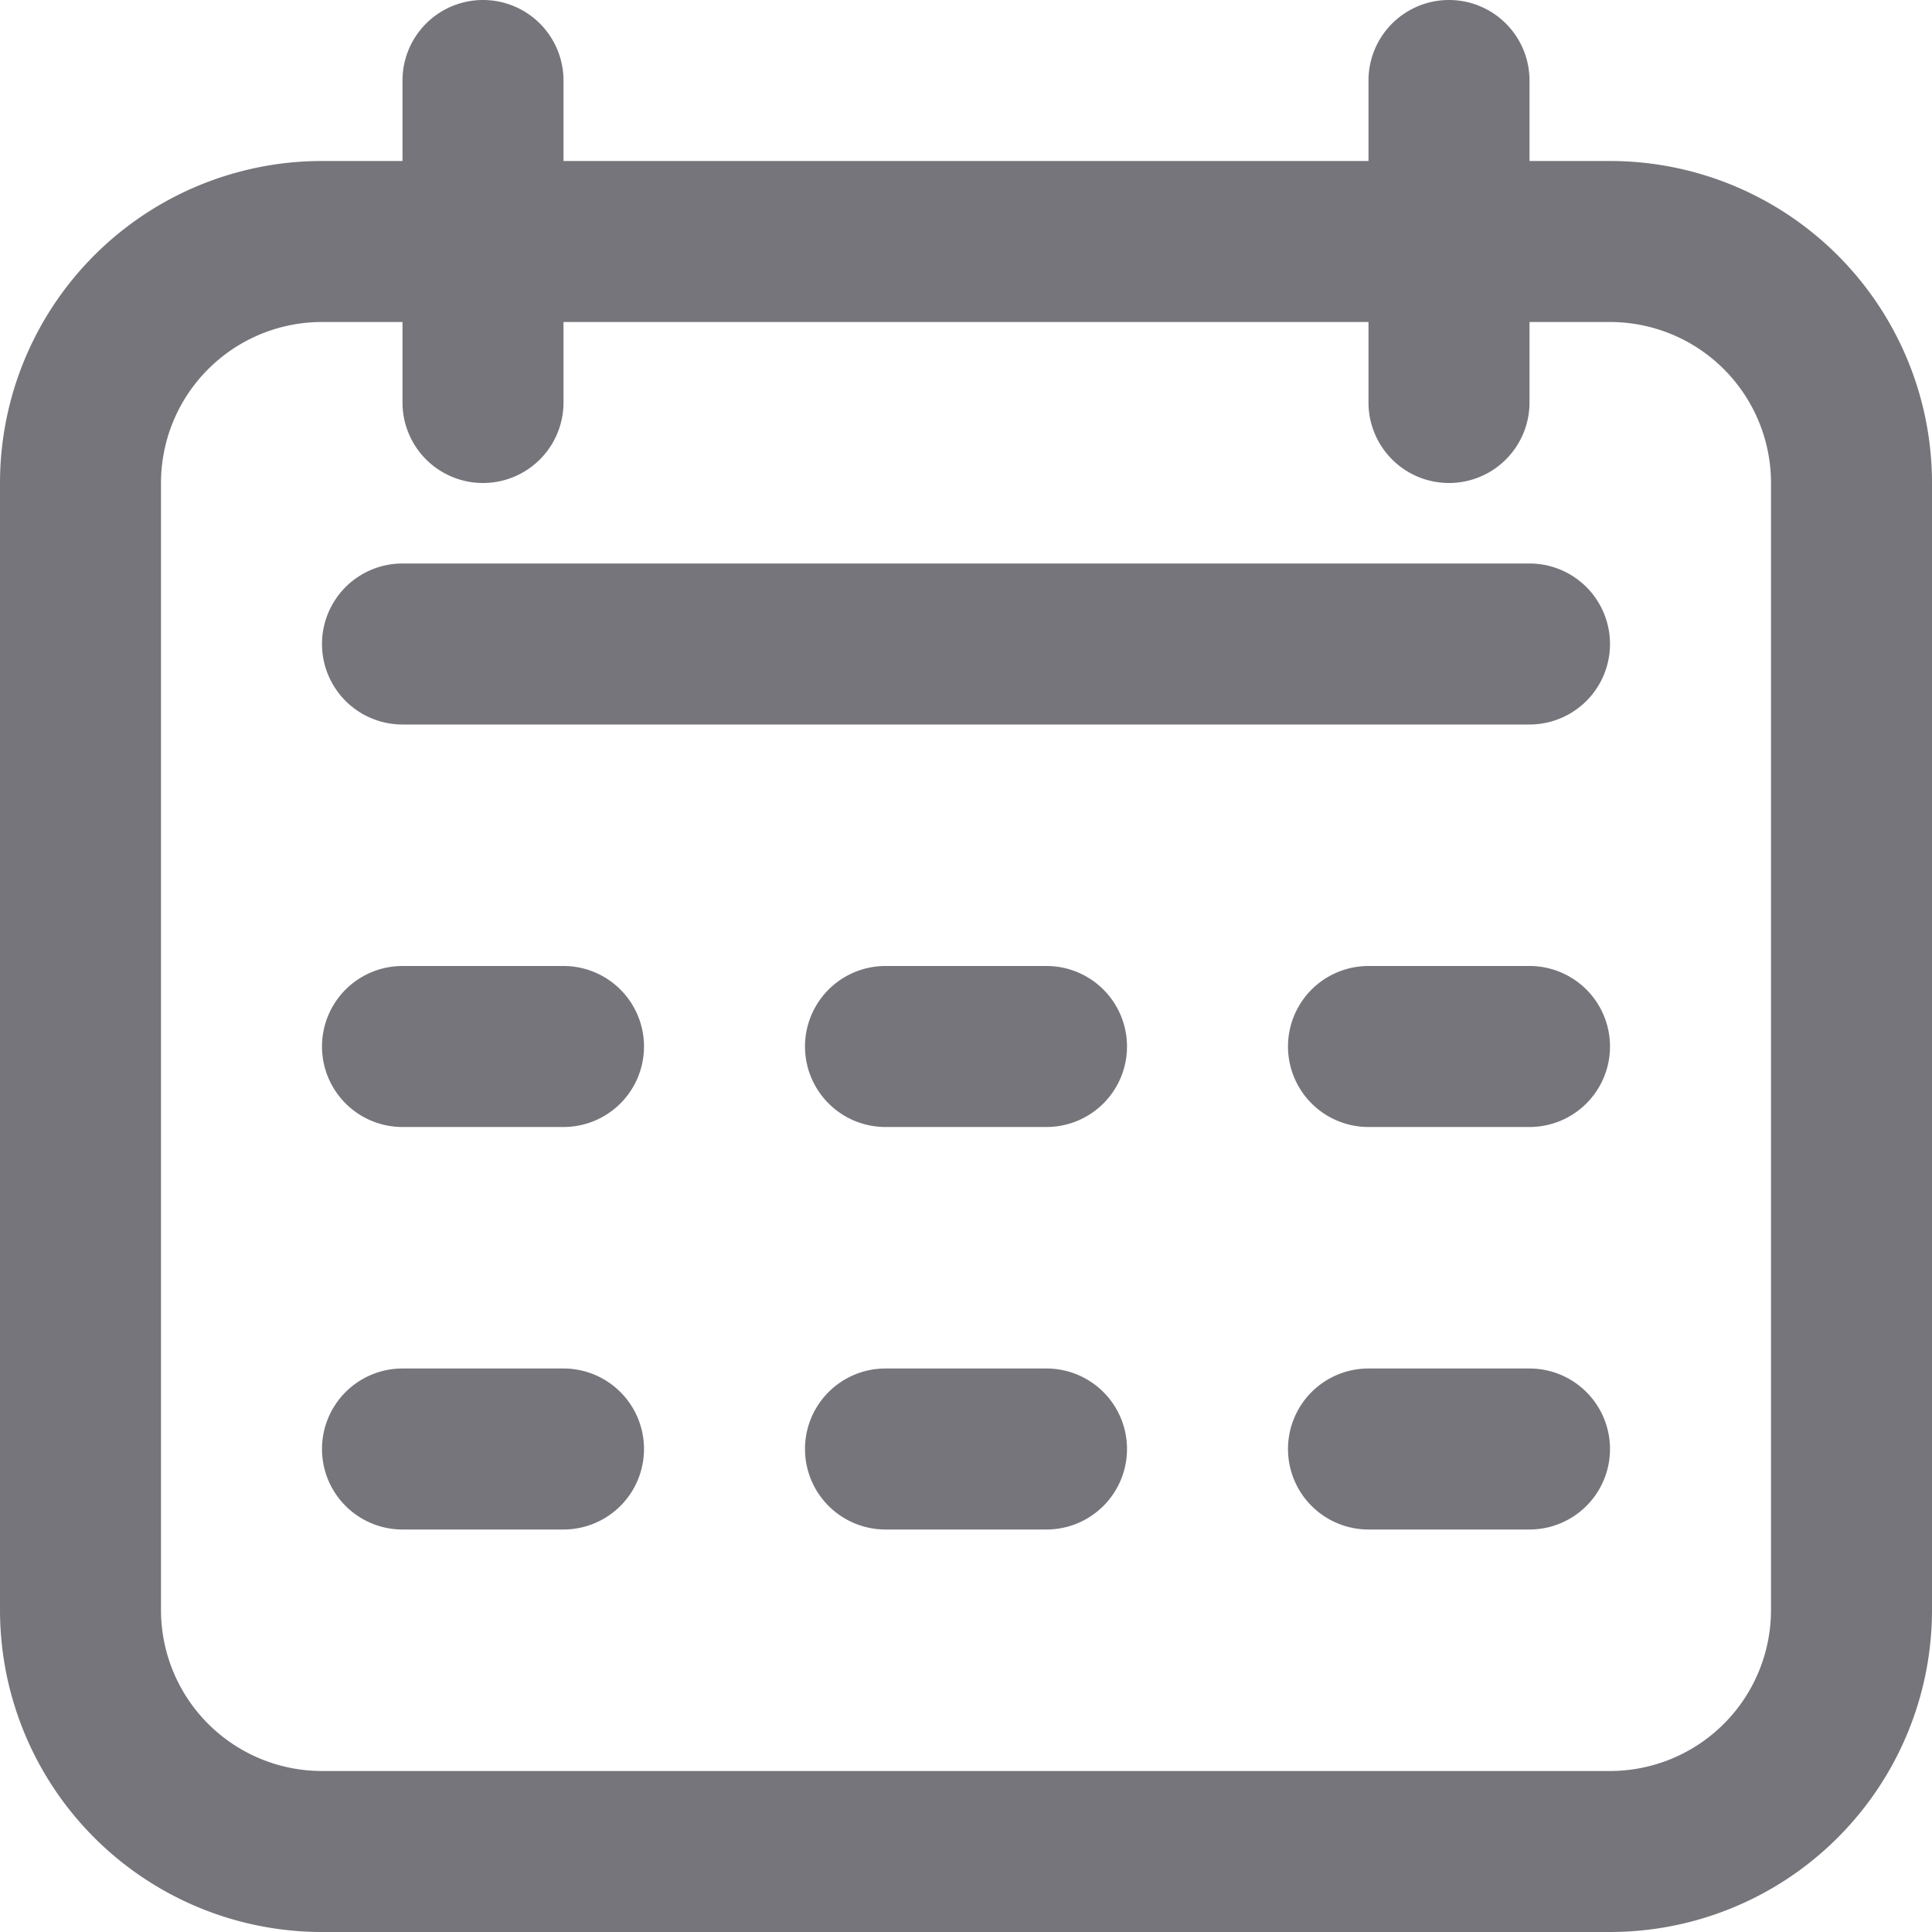 <svg xmlns="http://www.w3.org/2000/svg" viewBox="0 0 24 24"><path d="M20 2h-1V1a1 1 0 0 0-2 0v1H7V1a1 1 0 0 0-2 0v1H4a4 4 0 0 0-4 4v14a4 4 0 0 0 4 4h16a4 4 0 0 0 4-4V6a4 4 0 0 0-4-4Zm2 18a2 2 0 0 1-2 2H4a2 2 0 0 1-2-2V6a2 2 0 0 1 2-2h1v1a1 1 0 0 0 2 0V4h10v1a1 1 0 0 0 2 0V4h1a2 2 0 0 1 2 2Z" fill="#75757b" /><path d="M19 7H5a1 1 0 0 0 0 2h14a1 1 0 0 0 0-2ZM7 12H5a1 1 0 0 0 0 2h2a1 1 0 0 0 0-2ZM7 17H5a1 1 0 0 0 0 2h2a1 1 0 0 0 0-2ZM13 12h-2a1 1 0 0 0 0 2h2a1 1 0 0 0 0-2ZM13 17h-2a1 1 0 0 0 0 2h2a1 1 0 0 0 0-2ZM19 12h-2a1 1 0 0 0 0 2h2a1 1 0 0 0 0-2ZM19 17h-2a1 1 0 0 0 0 2h2a1 1 0 0 0 0-2Z" fill="#75757b"/></svg>